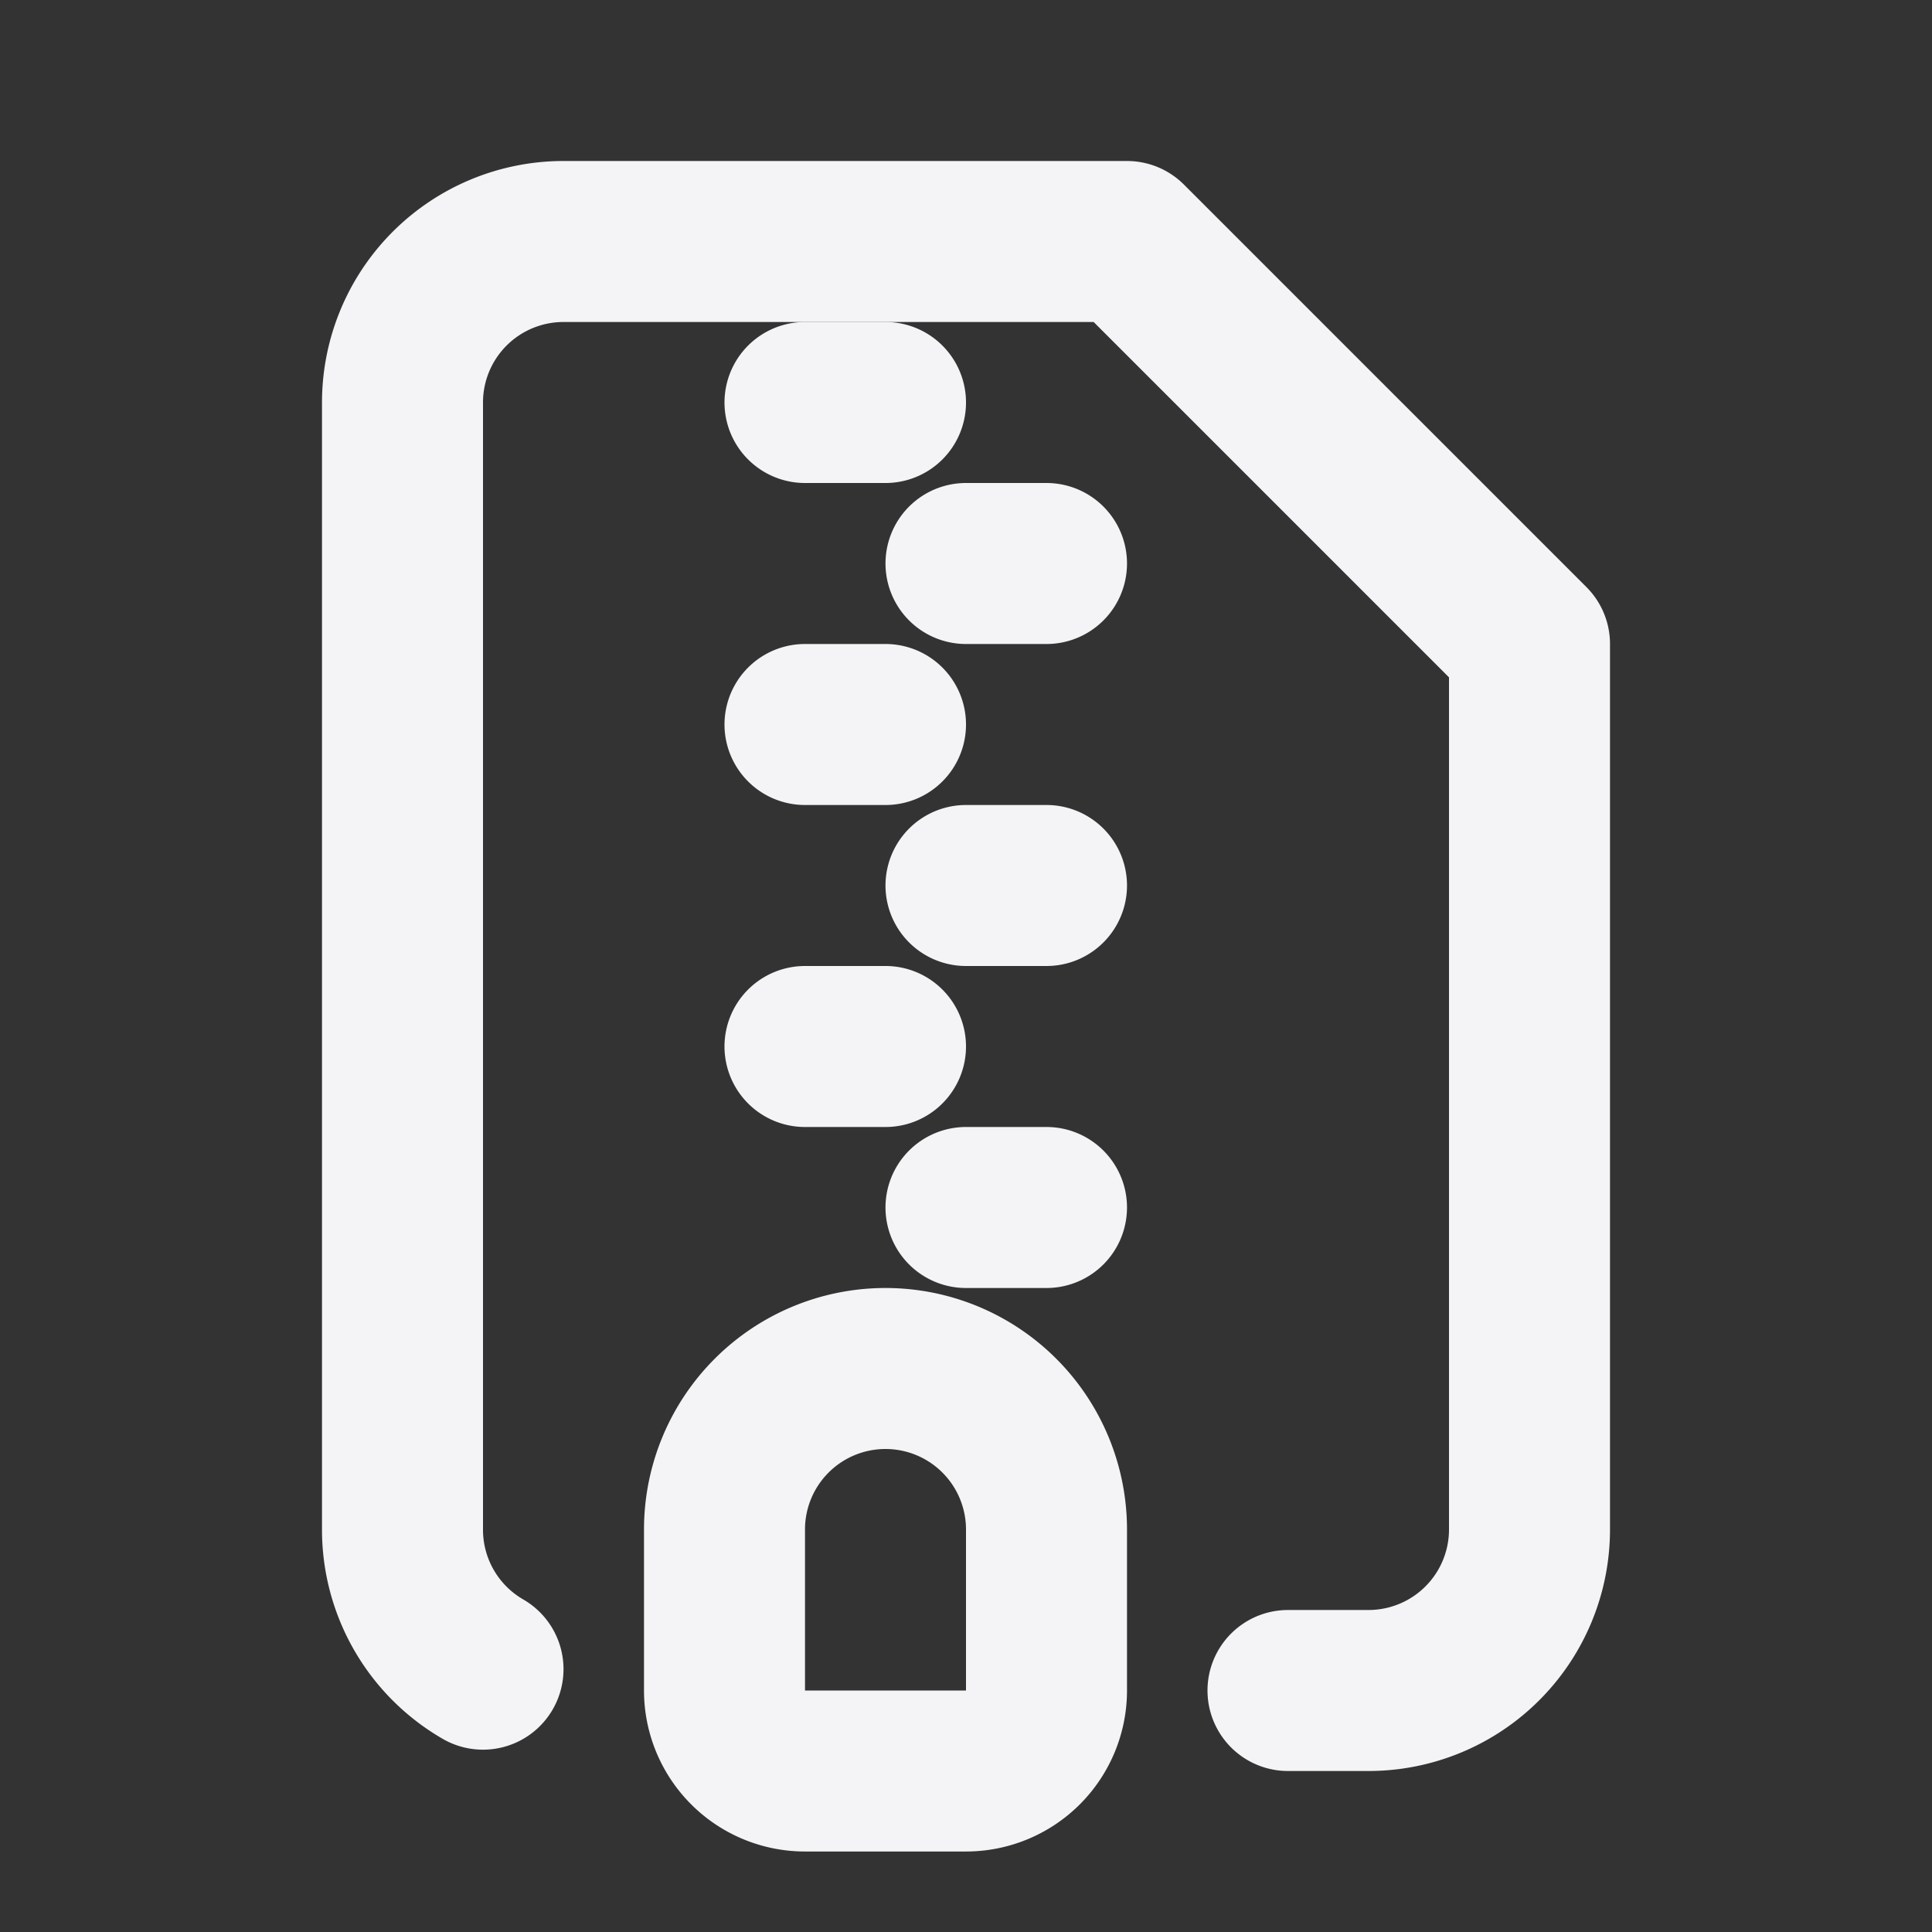<svg fill="none" height="24" stroke="#f4f4f7" stroke-linecap="round" stroke-linejoin="round" stroke-width="2" width="24" xmlns="http://www.w3.org/2000/svg">
    <rect width="100%" height="100%" fill="#333333" stroke="none"/>
    <path d="M0 0h24v24H0z" stroke="none"/>
    <path d="M6 20.735A2 2 0 0 1 5 19V5a2 2 0 0 1 2-2h7l5 5v11a2 2 0 0 1-2 2h-1"/>
    <path d="M11 17a2 2 0 0 1 2 2v2a1 1 0 0 1-1 1h-2a1 1 0 0 1-1-1v-2a2 2 0 0 1 2-2zm0-12h-1m3 2h-1m-1 2h-1m3 2h-1m-1 2h-1m3 2h-1"/>
</svg>
